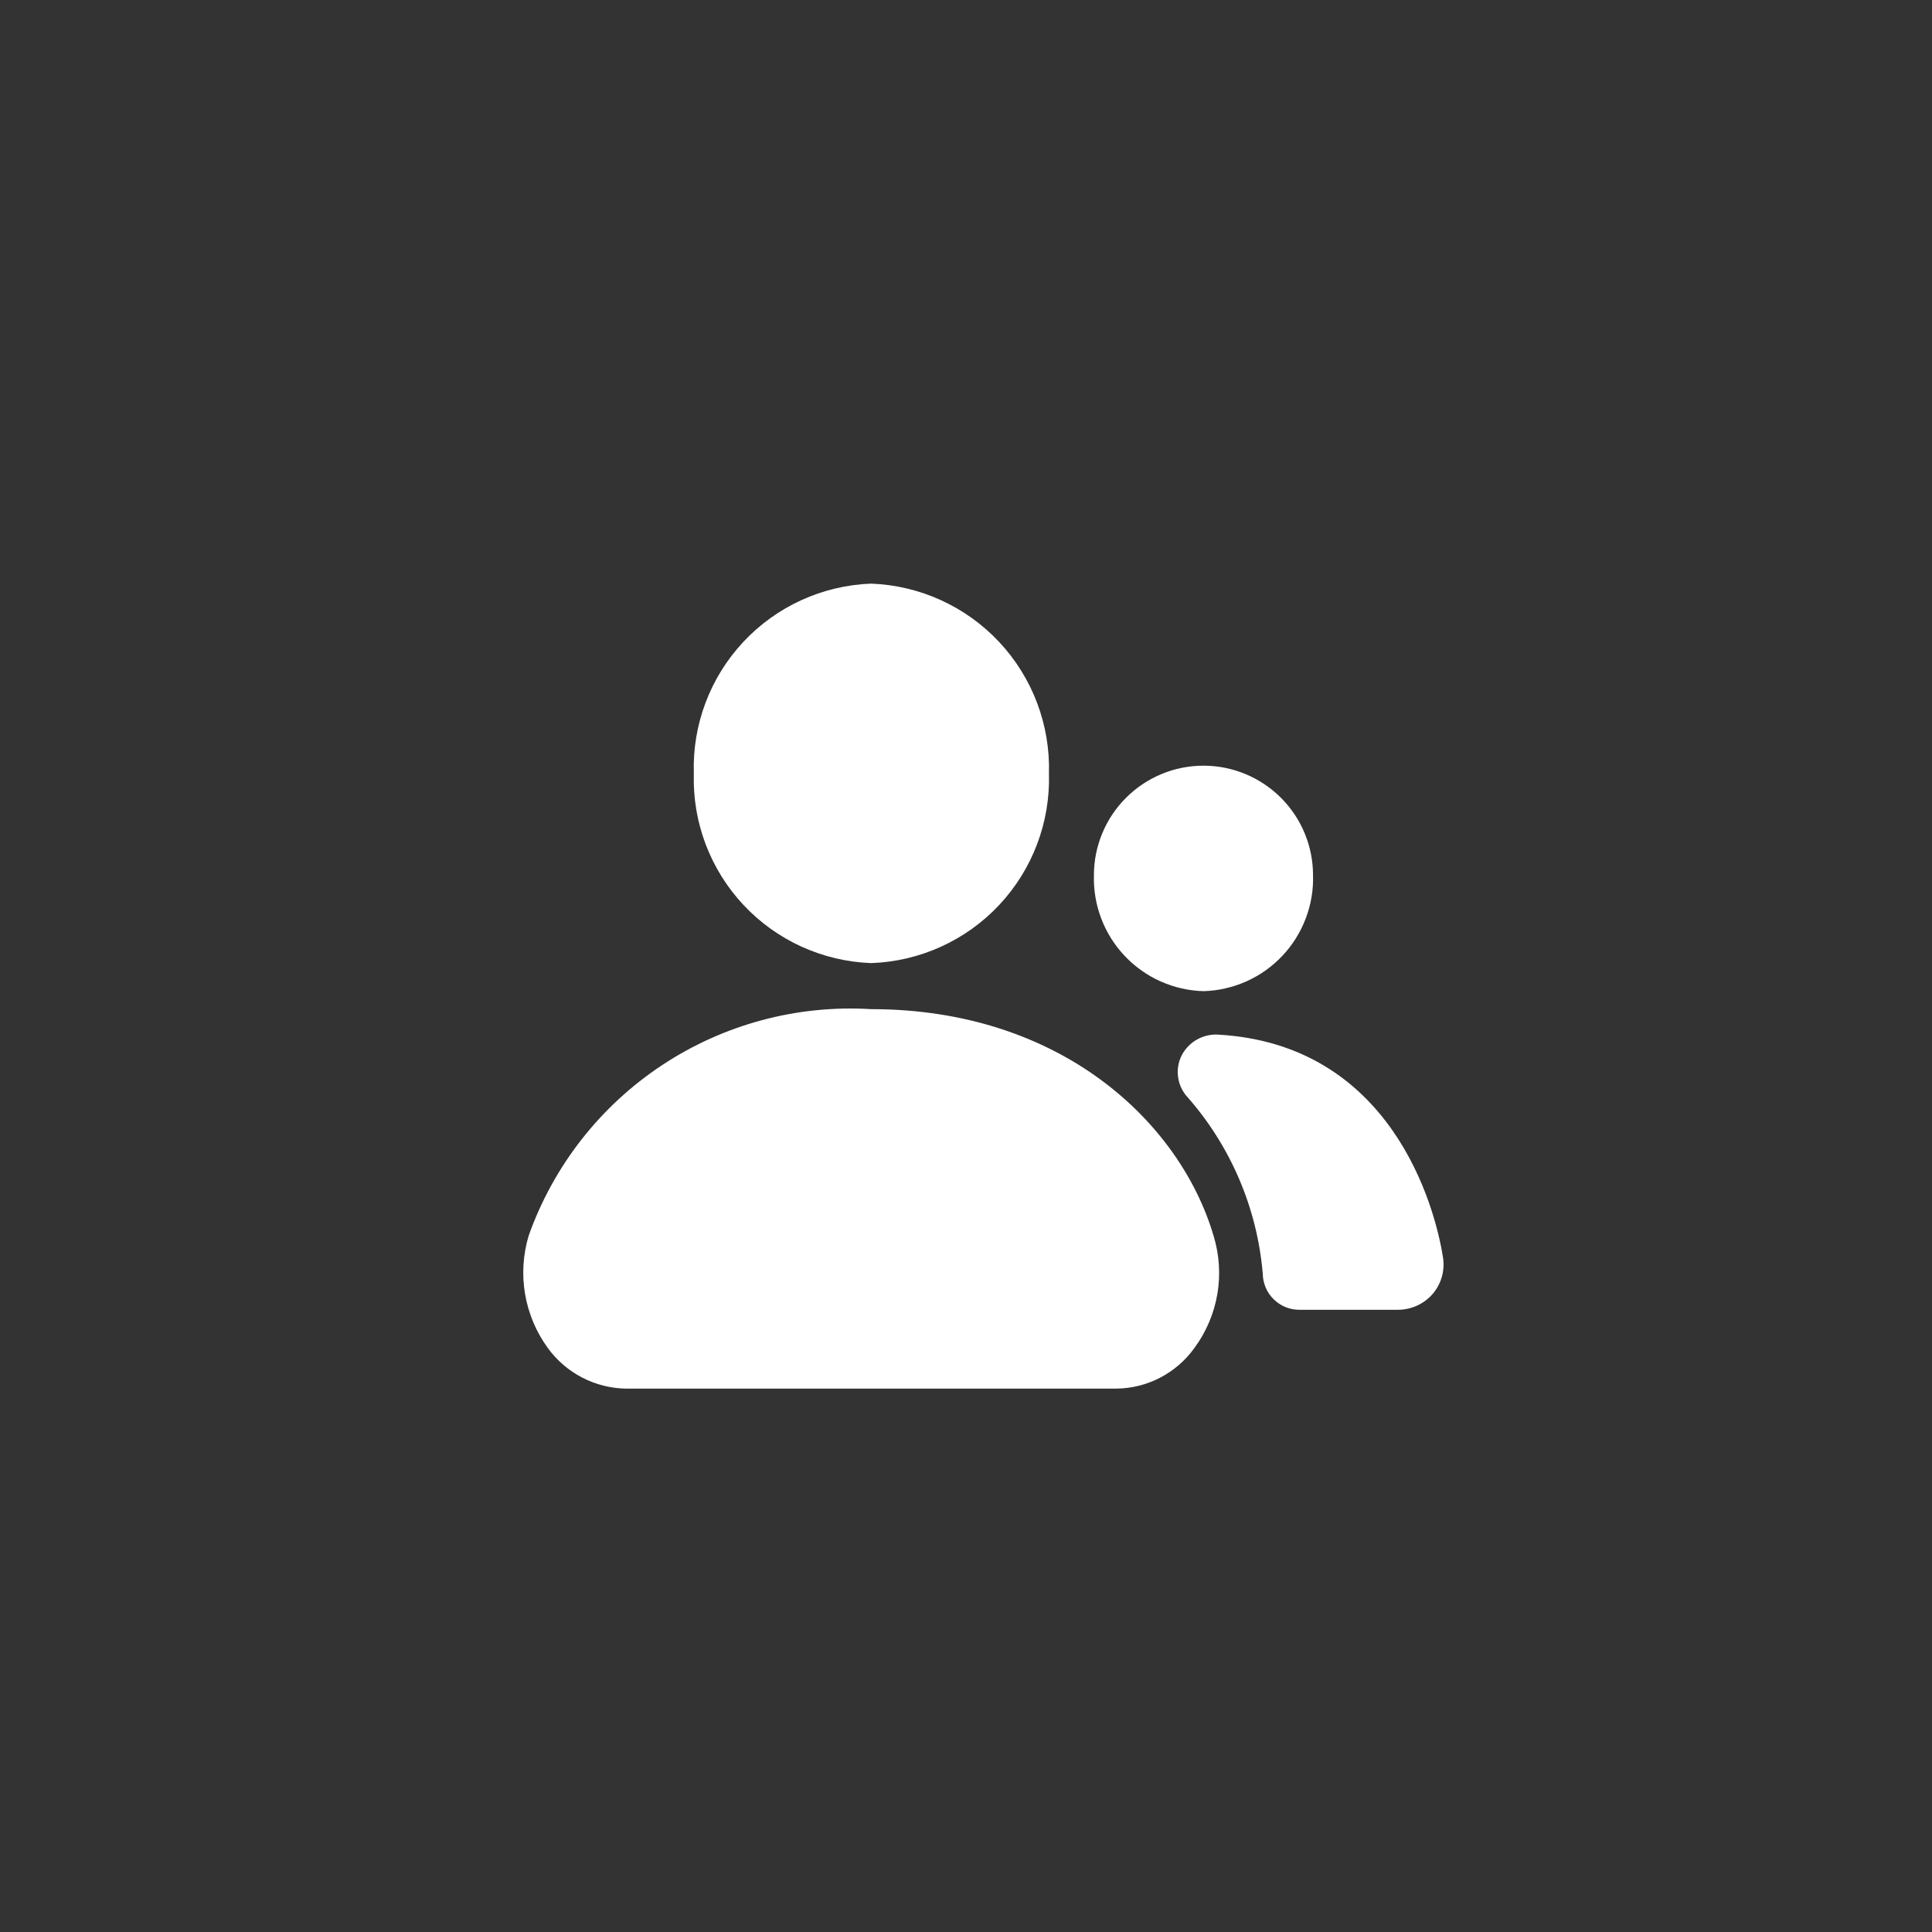 <?xml version="1.0" encoding="utf-8" standalone="no"?><svg xmlns:aapt="http://schemas.android.com/aapt" xmlns:android="http://schemas.android.com/apk/res/android" xmlns:app="http://schemas.android.com/apk/res-auto" height="48" width="48" xmlns="http://www.w3.org/2000/svg">
    <rect width="100%" height="100%" fill="#333333" stroke="none"/>
    <path d="M24,24m-24,0a24,24 0,1 1,48 0a24,24 0,1 1,-48 0" fill=""/>
    <path d="M24.823,22.486c-0.828,0.882 -1.971,1.4 -3.18,1.442 -1.207,-0.045 -2.348,-0.564 -3.173,-1.446 -0.825,-0.882 -1.268,-2.054 -1.232,-3.261 -0.04,-1.21 0.402,-2.385 1.227,-3.27 0.826,-0.885 1.968,-1.406 3.177,-1.451 1.21,0.045 2.354,0.566 3.182,1.45 0.828,0.884 1.272,2.06 1.237,3.27 0.035,1.21 -0.41,2.384 -1.238,3.266zM29.9,24.625c0.368,-0.01 0.73,-0.093 1.066,-0.243 0.336,-0.15 0.64,-0.366 0.892,-0.633 0.253,-0.267 0.45,-0.582 0.581,-0.926 0.132,-0.344 0.194,-0.71 0.183,-1.078 0,-0.722 -0.287,-1.414 -0.797,-1.924s-1.203,-0.798 -1.925,-0.798 -1.414,0.287 -1.924,0.798c-0.511,0.51 -0.798,1.202 -0.798,1.924 -0.01,0.368 0.052,0.734 0.183,1.078 0.131,0.344 0.329,0.659 0.581,0.926 0.253,0.268 0.556,0.483 0.892,0.633 0.336,0.15 0.698,0.233 1.066,0.243zM16.448,26.464c1.535,-1.015 3.358,-1.504 5.194,-1.392 4.734,0 7.68,2.827 8.508,5.628 0.144,0.47 0.177,0.966 0.095,1.45 -0.083,0.484 -0.277,0.942 -0.568,1.337 -0.222,0.31 -0.514,0.564 -0.852,0.74 -0.338,0.176 -0.713,0.27 -1.095,0.273L15.554,34.5c-0.38,-0.006 -0.755,-0.1 -1.093,-0.276 -0.338,-0.176 -0.63,-0.428 -0.853,-0.736 -0.288,-0.397 -0.481,-0.855 -0.563,-1.339 -0.082,-0.483 -0.051,-0.98 0.09,-1.45 0.616,-1.733 1.778,-3.22 3.313,-4.235zM29.722,25.837c0.153,-0.091 0.329,-0.137 0.507,-0.134 4.34,0.224 5.417,4.274 5.615,5.497 0.031,0.163 0.027,0.331 -0.014,0.493 -0.041,0.161 -0.117,0.311 -0.223,0.44 -0.108,0.128 -0.243,0.232 -0.395,0.302 -0.152,0.07 -0.318,0.107 -0.486,0.106h-2.433c-0.119,0.002 -0.237,-0.02 -0.348,-0.064 -0.11,-0.044 -0.212,-0.11 -0.297,-0.193 -0.086,-0.083 -0.154,-0.182 -0.201,-0.291 -0.047,-0.11 -0.072,-0.227 -0.074,-0.346 -0.139,-1.645 -0.808,-3.2 -1.907,-4.432 -0.112,-0.138 -0.182,-0.306 -0.2,-0.484 -0.02,-0.177 0.014,-0.356 0.095,-0.515 0.083,-0.158 0.208,-0.289 0.361,-0.38z" fill="#fff" fill-rule="1"/>
</svg>
